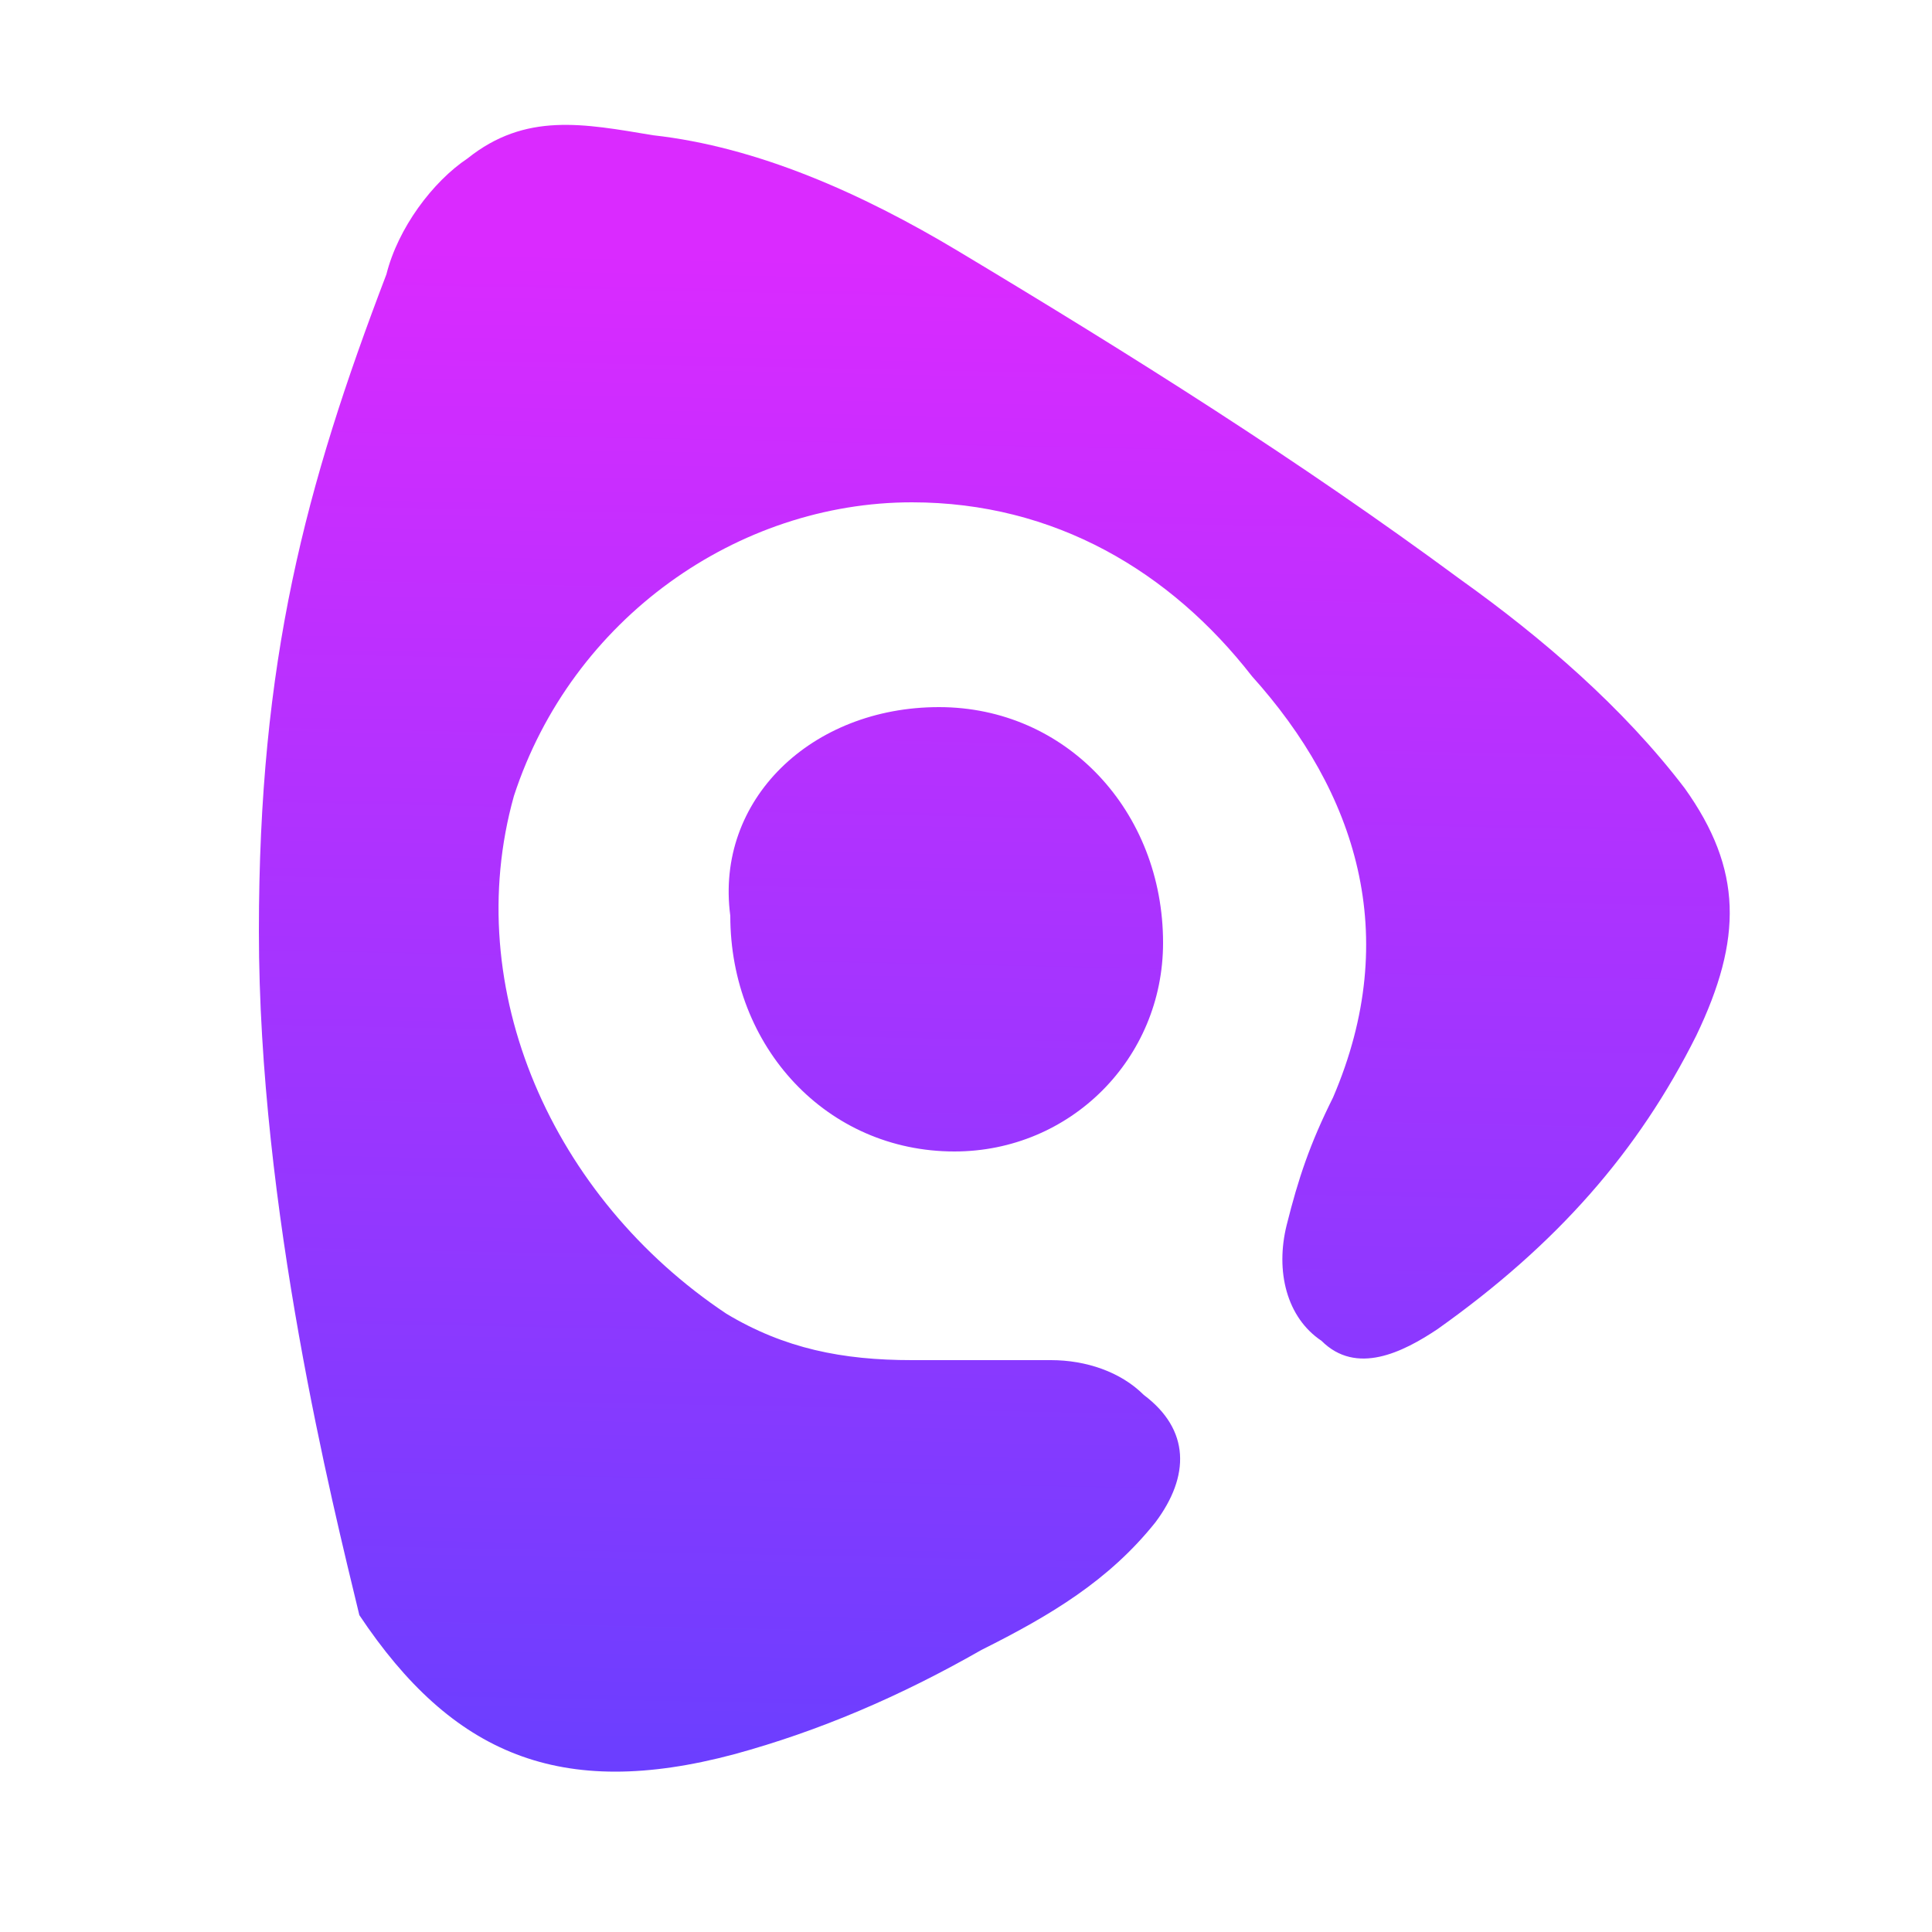 <?xml version="1.0" encoding="utf-8"?>
<!-- Generator: Adobe Illustrator 23.0.0, SVG Export Plug-In . SVG Version: 6.00 Build 0)  -->
<svg version="1.1" id="图层_1" xmlns="http://www.w3.org/2000/svg" xmlns:xlink="http://www.w3.org/1999/xlink" x="0px" y="0px"
	 viewBox="0 0 50 50" style="enable-background:new 0 0 50 50;" xml:space="preserve">
<style type="text/css">
	.st0{fill:url(#SVGID_1_);}
	.st1{fill:url(#SVGID_2_);}
</style>
<g>
	<g>
		
			<linearGradient id="SVGID_1_" gradientUnits="userSpaceOnUse" x1="25.305" y1="4.923" x2="26.145" y2="45.258" gradientTransform="matrix(1 0 0 -1 0 52)">
			<stop  offset="0" style="stop-color:#683FFF"/>
			<stop  offset="1" style="stop-color:#DA2AFF"/>
		</linearGradient>
		<path class="st0" d="M6.7,24.1c0-7,1.2-11.5,3.3-17c0.3-1.2,1.2-2.4,2.1-3c1.5-1.2,3-0.9,4.8-0.6c2.7,0.3,5.4,1.5,7.9,3
			c4.5,2.7,8.8,5.4,13,8.5c2.1,1.5,4.2,3.3,5.8,5.4c1.5,2.1,1.5,3.9,0.3,6.4c-1.5,3-3.6,5.4-6.7,7.6c-0.9,0.6-2.1,1.2-3,0.3
			c-0.9-0.6-1.2-1.8-0.9-3c0.3-1.2,0.6-2.1,1.2-3.3c1.8-4.2,0.6-7.9-2.1-10.9c-2.1-2.7-5.1-4.5-8.8-4.5c-4.5,0-8.8,3-10.3,7.6
			C11.9,25.6,14.3,31,18.8,34c1.5,0.9,3,1.2,4.8,1.2c1.2,0,2.4,0,3.6,0c0.9,0,1.8,0.3,2.4,0.9c1.2,0.9,1.2,2.1,0.3,3.3
			c-1.2,1.5-2.7,2.4-4.5,3.3c-2.1,1.2-4.2,2.1-6.4,2.7c-4.5,1.2-7.3,0-9.7-3.6C8.6,38.9,6.7,31.3,6.7,24.1z"/>
		
			<linearGradient id="SVGID_2_" gradientUnits="userSpaceOnUse" x1="23.953" y1="4.951" x2="24.793" y2="45.286" gradientTransform="matrix(1 0 0 -1 0 52)">
			<stop  offset="0" style="stop-color:#683FFF"/>
			<stop  offset="1" style="stop-color:#DA2AFF"/>
		</linearGradient>
		<path class="st1" d="M24.3,18.3c3.3,0,5.8,2.7,5.8,6.1c0,3-2.4,5.4-5.4,5.4c-3.3,0-5.8-2.7-5.8-6.1C18.5,20.7,21,18.3,24.3,18.3z"
			/>
	</g>
</g>
</svg>
